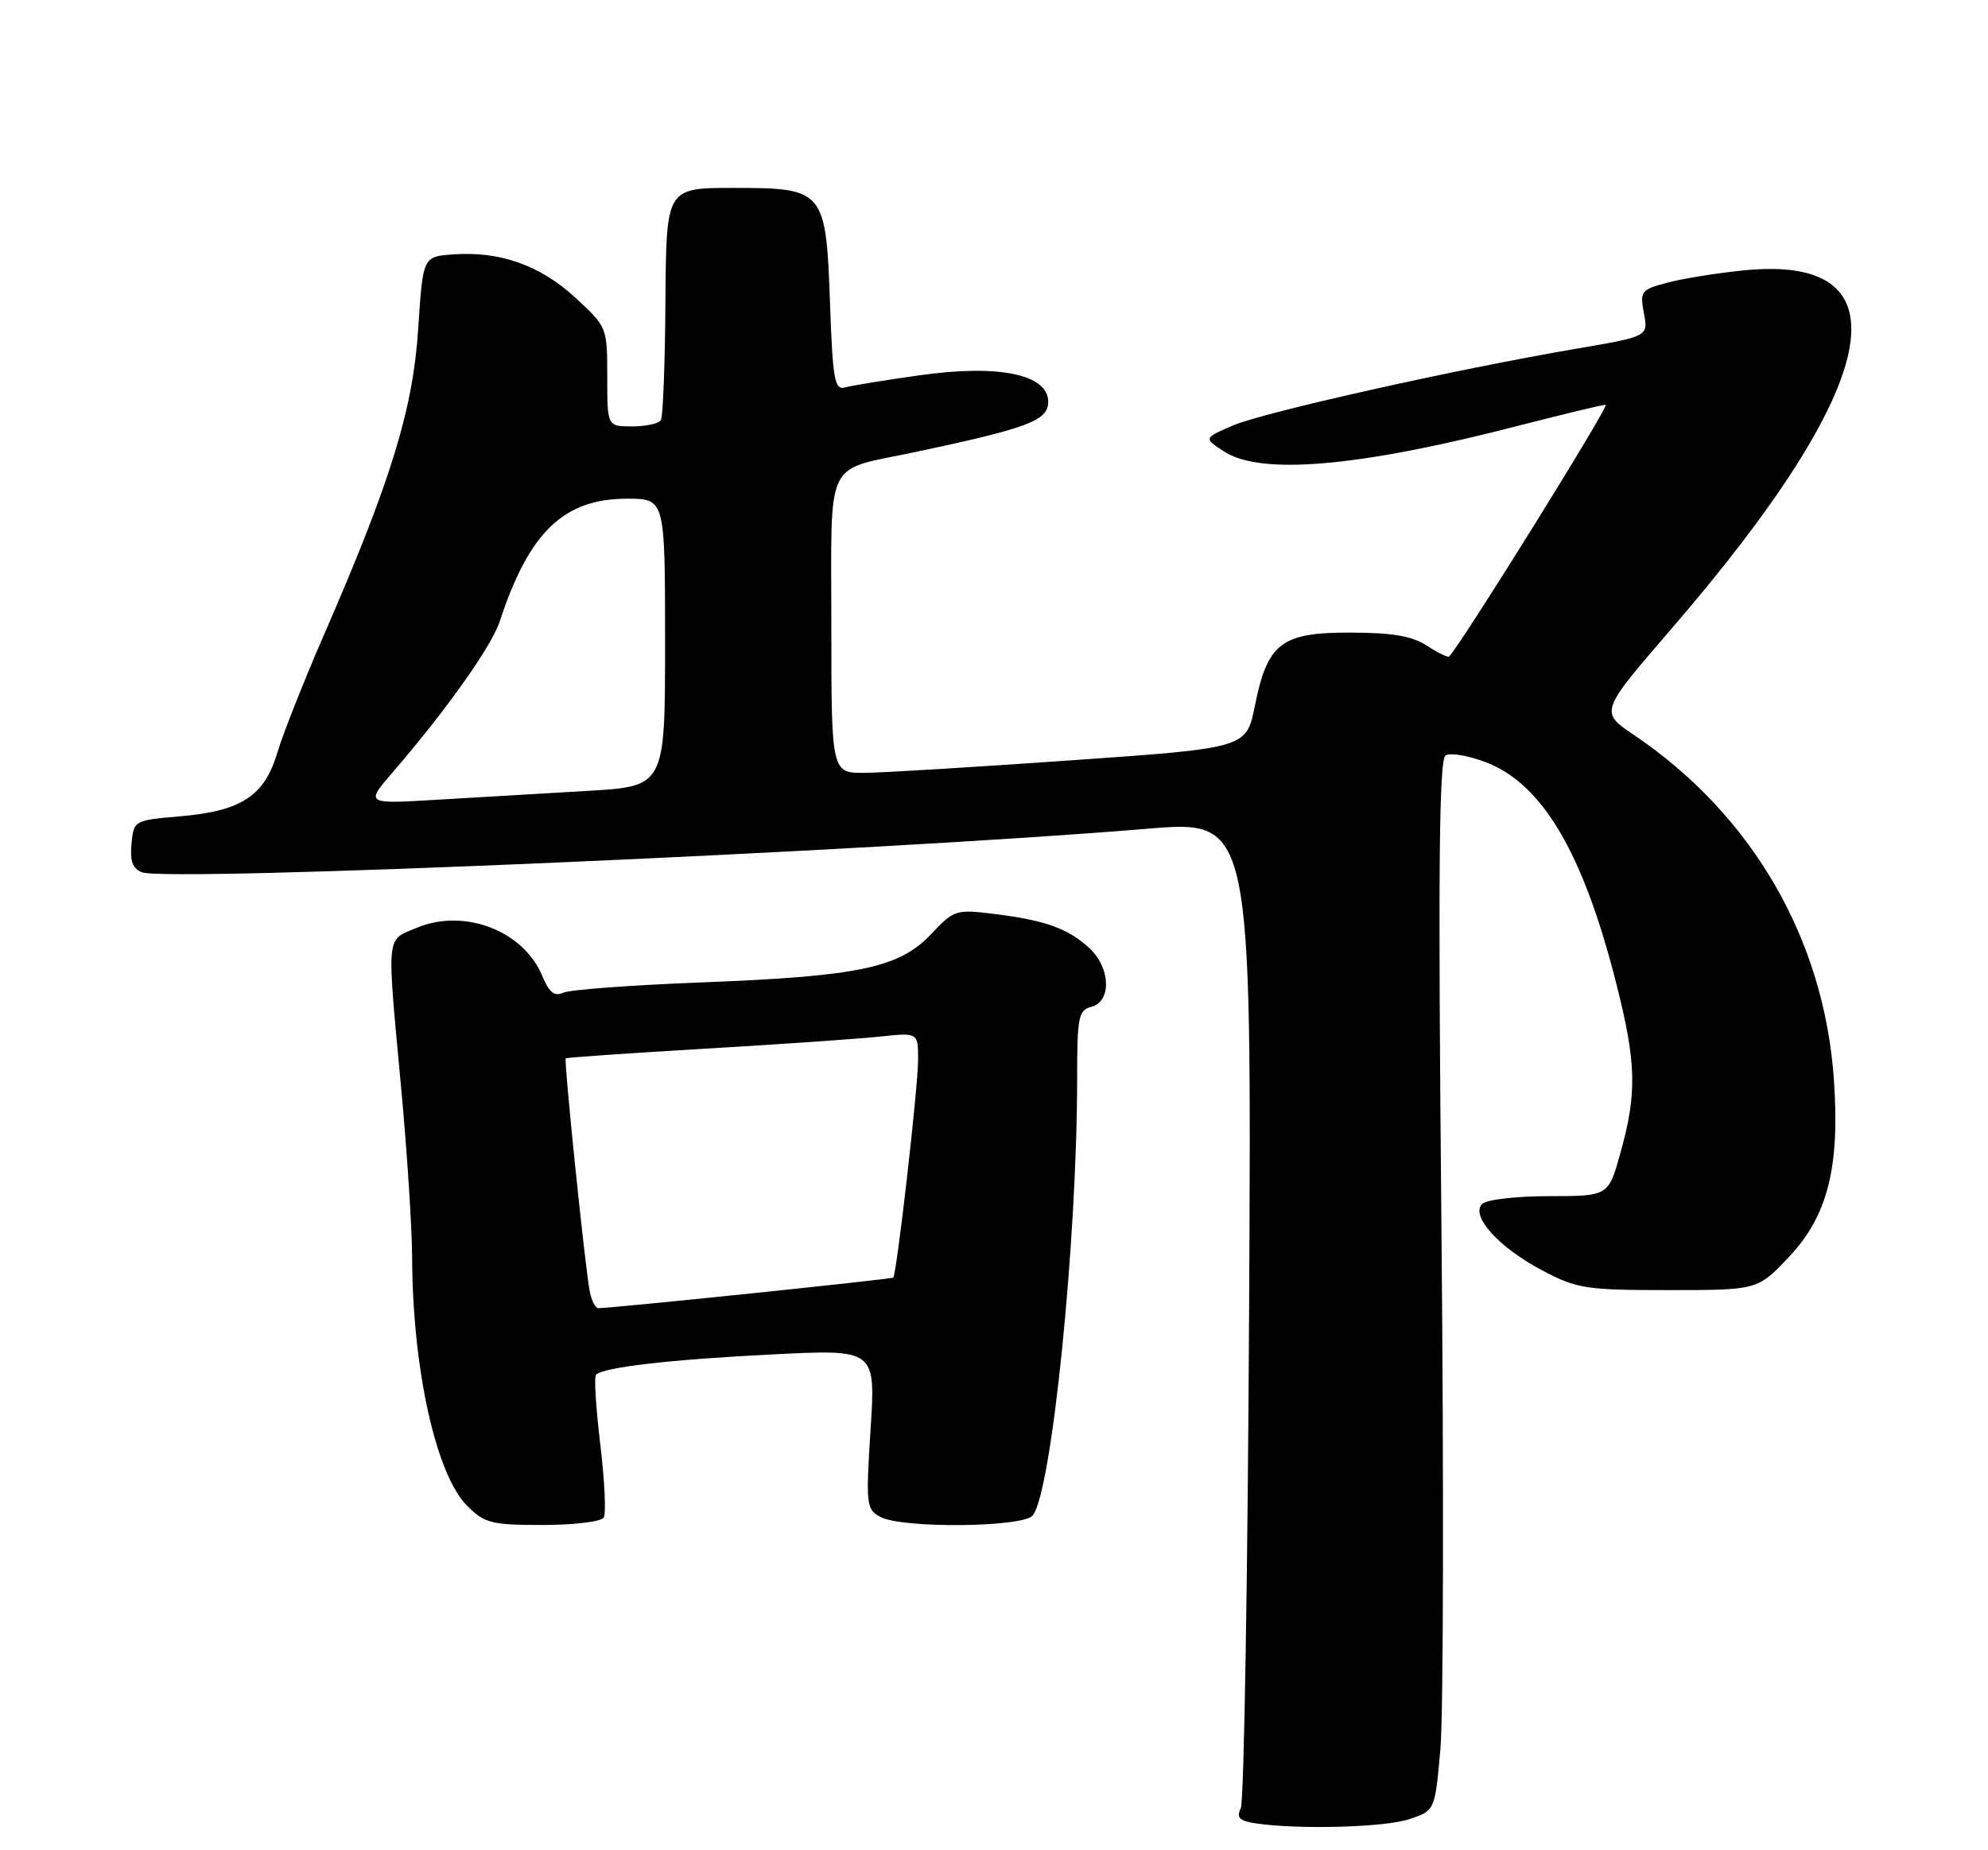 <?xml version="1.0" encoding="UTF-8" standalone="no"?>
<!DOCTYPE svg PUBLIC "-//W3C//DTD SVG 1.1//EN" "http://www.w3.org/Graphics/SVG/1.1/DTD/svg11.dtd" >
<svg xmlns="http://www.w3.org/2000/svg" xmlns:xlink="http://www.w3.org/1999/xlink" version="1.1" viewBox="0 0 275 256">
 <g >
 <path fill="currentColor"
d=" M 195.00 251.69 C 198.50 250.50 198.50 250.50 199.25 242.00 C 199.67 237.32 199.73 204.64 199.39 169.38 C 198.92 120.40 199.06 105.08 199.97 104.52 C 200.62 104.12 203.13 104.54 205.55 105.47 C 213.34 108.44 218.96 117.94 223.52 135.85 C 226.37 147.01 226.48 151.21 224.16 159.50 C 222.49 165.50 222.49 165.50 214.30 165.50 C 209.78 165.50 205.62 165.98 205.03 166.58 C 203.37 168.23 207.33 172.61 213.35 175.78 C 218.15 178.31 219.35 178.50 230.82 178.50 C 243.13 178.50 243.13 178.50 247.46 173.92 C 252.83 168.24 254.53 161.50 253.68 149.34 C 252.32 129.88 242.35 112.71 226.02 101.69 C 221.29 98.50 221.29 98.50 231.21 87.00 C 260.45 53.11 264.09 35.10 241.22 37.41 C 237.52 37.78 232.77 38.54 230.65 39.11 C 227.00 40.08 226.83 40.29 227.40 43.34 C 228.01 46.55 228.01 46.55 218.05 48.25 C 201.34 51.10 174.73 57.06 170.50 58.89 C 166.50 60.63 166.50 60.63 169.31 62.46 C 174.38 65.79 187.97 64.61 209.90 58.94 C 216.17 57.33 221.67 56.00 222.12 56.00 C 222.73 56.00 202.41 88.70 200.47 90.83 C 200.31 91.01 198.93 90.35 197.42 89.36 C 195.37 88.01 192.67 87.54 186.86 87.53 C 177.26 87.49 175.33 88.96 173.59 97.65 C 172.42 103.50 172.42 103.50 148.46 105.18 C 135.28 106.11 122.36 106.90 119.75 106.93 C 115.00 107.00 115.00 107.00 115.00 86.54 C 115.00 62.96 113.91 65.23 126.50 62.57 C 142.22 59.24 145.00 58.19 145.00 55.60 C 145.00 51.79 138.15 50.37 127.18 51.93 C 122.40 52.60 117.77 53.36 116.87 53.61 C 115.46 54.00 115.19 52.53 114.82 42.07 C 114.26 26.26 114.04 26.00 101.42 26.00 C 92.16 26.00 92.16 26.00 92.05 41.63 C 92.00 50.23 91.71 57.66 91.42 58.13 C 91.12 58.61 89.33 59.00 87.44 59.00 C 84.00 59.00 84.00 59.00 84.00 52.13 C 84.00 45.28 83.98 45.24 79.59 41.19 C 74.72 36.70 69.15 34.73 62.69 35.20 C 58.50 35.50 58.50 35.50 57.85 45.50 C 57.13 56.64 54.08 66.56 44.88 87.68 C 42.07 94.14 39.14 101.53 38.38 104.10 C 36.59 110.12 33.42 112.21 25.00 112.94 C 18.53 113.50 18.50 113.51 18.19 116.76 C 17.96 119.14 18.35 120.20 19.64 120.69 C 23.20 122.06 120.94 117.82 158.66 114.67 C 173.14 113.46 173.14 113.46 172.79 180.98 C 172.60 218.12 172.08 249.25 171.64 250.18 C 171.01 251.50 171.43 251.94 173.67 252.28 C 179.61 253.17 191.65 252.84 195.00 251.69 Z  M 83.51 209.98 C 83.86 209.42 83.64 204.86 83.04 199.85 C 82.43 194.84 82.16 190.50 82.45 190.21 C 83.50 189.17 92.77 188.10 106.81 187.40 C 121.13 186.68 121.13 186.68 120.43 197.73 C 119.76 208.25 119.83 208.84 121.80 209.89 C 124.81 211.50 141.47 211.34 142.85 209.69 C 145.47 206.53 149.00 171.83 149.00 149.25 C 149.00 140.65 149.18 139.77 151.00 139.29 C 153.77 138.56 153.63 133.94 150.75 131.24 C 147.83 128.51 144.67 127.35 137.72 126.48 C 132.20 125.79 132.00 125.86 128.79 129.26 C 124.38 133.92 118.81 135.09 97.00 135.93 C 87.38 136.30 78.78 136.94 77.89 137.36 C 76.70 137.91 75.96 137.32 75.01 135.03 C 72.42 128.77 64.22 125.63 57.66 128.37 C 53.35 130.17 53.48 128.84 55.49 150.50 C 56.31 159.30 56.99 169.88 57.01 174.00 C 57.07 189.42 60.31 204.04 64.62 208.35 C 67.04 210.76 67.97 211.00 75.08 211.00 C 79.37 211.00 83.17 210.54 83.51 209.98 Z  M 54.31 106.87 C 61.72 98.28 67.99 89.44 69.12 86.00 C 73.19 73.61 77.96 69.01 86.75 69.00 C 92.00 69.00 92.00 69.00 92.00 88.90 C 92.00 108.81 92.00 108.81 81.25 109.43 C 75.34 109.77 66.01 110.32 60.52 110.65 C 50.54 111.25 50.54 111.25 54.31 106.87 Z  M 81.59 178.75 C 80.95 175.55 77.98 146.68 78.26 146.43 C 78.39 146.32 87.05 145.72 97.50 145.10 C 107.95 144.49 118.86 143.73 121.75 143.42 C 127.00 142.86 127.00 142.86 127.00 146.64 C 127.00 150.44 124.05 176.27 123.56 176.77 C 123.33 177.00 84.89 180.98 82.77 181.00 C 82.37 181.00 81.84 179.99 81.59 178.75 Z "/>
</g>
</svg>